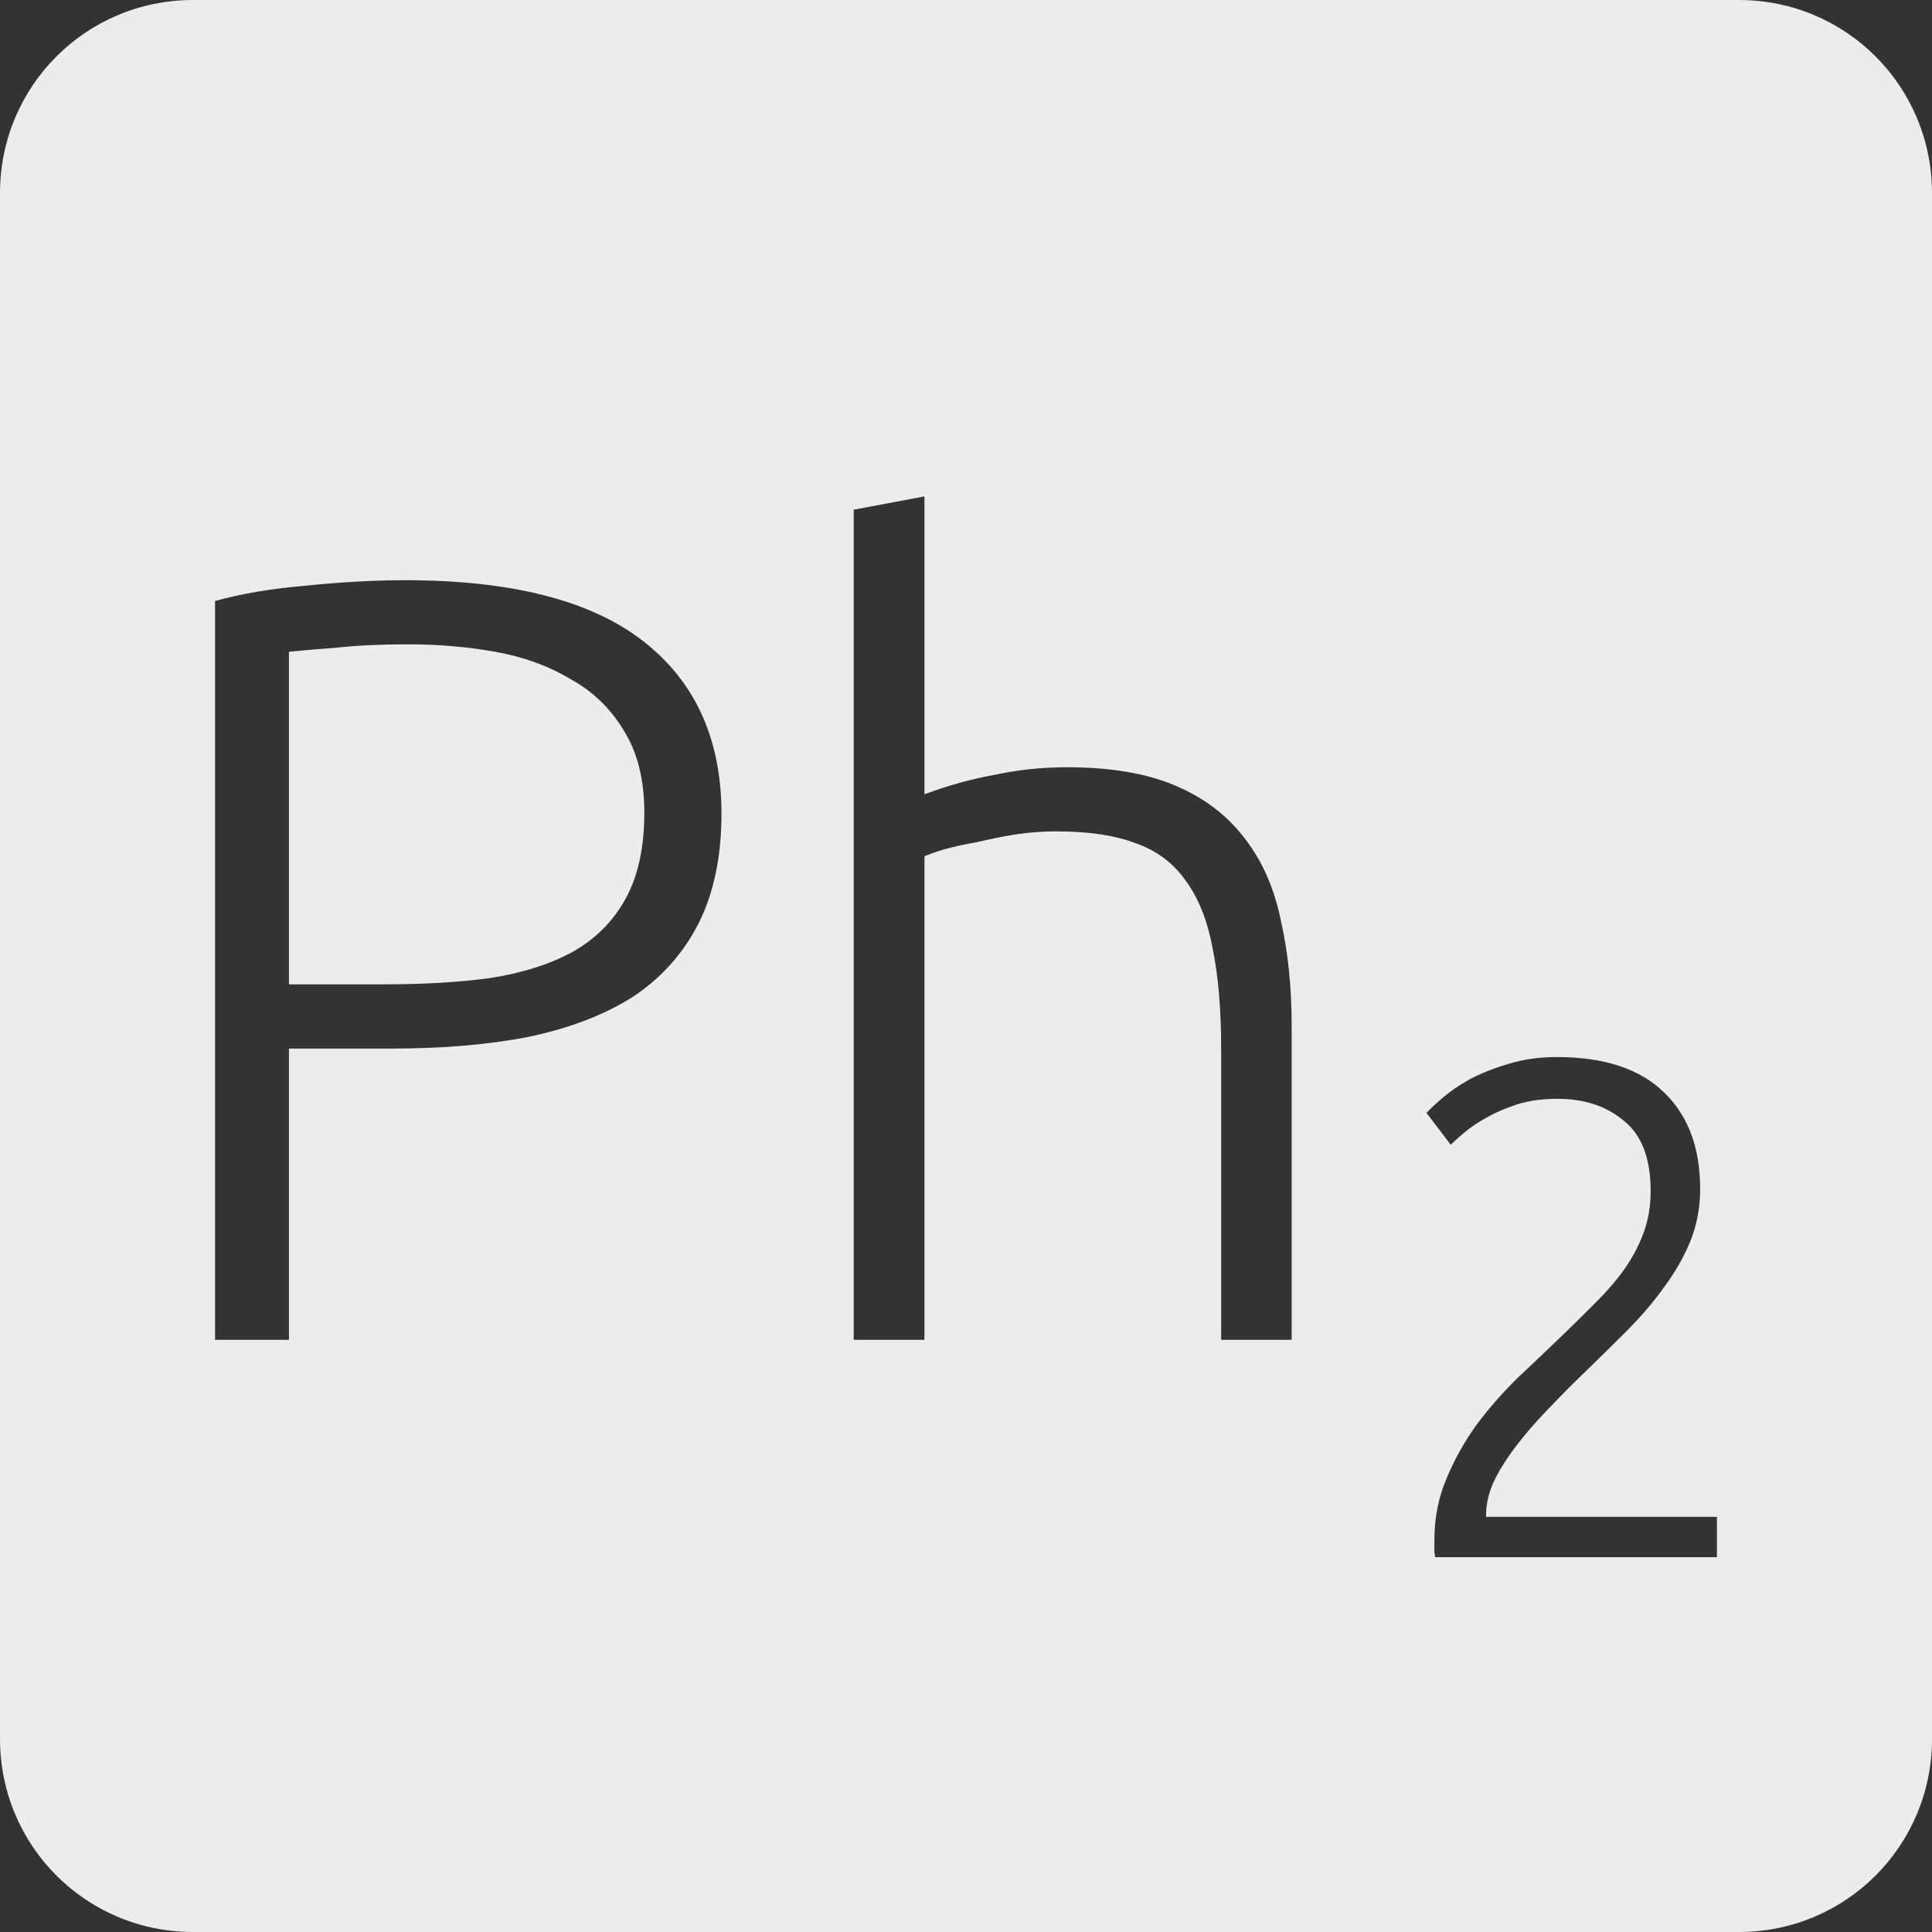<?xml version="1.0" encoding="UTF-8" standalone="no"?>
<svg
   xmlns:dc="http://purl.org/dc/elements/1.1/"
   xmlns:cc="http://creativecommons.org/ns#"
   xmlns:rdf="http://www.w3.org/1999/02/22-rdf-syntax-ns#"
   xmlns:svg="http://www.w3.org/2000/svg"
   xmlns="http://www.w3.org/2000/svg"
   xmlns:sodipodi="http://sodipodi.sourceforge.net/DTD/sodipodi-0.dtd"
   xmlns:inkscape="http://www.inkscape.org/namespaces/inkscape"
   viewBox="0 0 16 16"
   id="svg2"
   version="1.1"
   inkscape:version="0.91 r13725"
   sodipodi:docname="indicator-keyboard-Ph-2.svg">
  <rect x="0" y="0" width="16" height="16" fill="#333333" stroke="none"/>
  <defs
     id="defs12" />
  <sodipodi:namedview
     pagecolor="#ffffff"
     bordercolor="#666666"
     borderopacity="1"
     objecttolerance="10"
     gridtolerance="10"
     guidetolerance="10"
     inkscape:pageopacity="0"
     inkscape:pageshadow="2"
     inkscape:window-width="459"
     inkscape:window-height="369"
     id="namedview10"
     showgrid="false"
     inkscape:zoom="14.75"
     inkscape:cx="8"
     inkscape:cy="8"
     inkscape:window-x="65"
     inkscape:window-y="24"
     inkscape:window-maximized="0"
     inkscape:current-layer="svg2" />
  <path
     style="fill:#ececec;fill-opacity:1"
     d="M 1.6 0 C 0.713 2.9605947e-16 0 0.713 0 1.6 L 0 14.4 C 2.9605947e-16 15.287 0.713 16 1.6 16 L 14.4 16 C 15.287 16 16 15.287 16 14.4 L 16 1.6 C 16 0.713 15.287 0 14.4 0 L 1.6 0 z M 7.656 4.111 L 7.656 6.578 C 7.848 6.506 8.042 6.452 8.24 6.416 C 8.438 6.374 8.636 6.354 8.834 6.354 C 9.194 6.354 9.494 6.404 9.734 6.506 C 9.974 6.608 10.167 6.755 10.311 6.947 C 10.455 7.133 10.553 7.357 10.607 7.621 C 10.667 7.885 10.697 8.176 10.697 8.494 L 10.697 11.096 L 10.113 11.096 L 10.113 8.684 C 10.113 8.354 10.089 8.076 10.041 7.848 C 9.999 7.62 9.924 7.433 9.816 7.289 C 9.714 7.145 9.576 7.042 9.402 6.982 C 9.228 6.916 9.008 6.885 8.744 6.885 C 8.642 6.885 8.532 6.892 8.412 6.91 C 8.298 6.928 8.19 6.951 8.088 6.975 C 7.986 6.993 7.893 7.013 7.809 7.037 C 7.731 7.061 7.68 7.08 7.656 7.092 L 7.656 11.096 L 7.07 11.096 L 7.07 4.221 L 7.656 4.111 z M 3.355 4.805 C 4.237 4.805 4.894 4.973 5.326 5.309 C 5.758 5.645 5.975 6.122 5.975 6.74 C 5.975 7.094 5.911 7.396 5.785 7.648 C 5.659 7.894 5.48 8.096 5.246 8.252 C 5.012 8.402 4.723 8.514 4.381 8.586 C 4.045 8.652 3.664 8.684 3.238 8.684 L 2.393 8.684 L 2.393 11.096 L 1.781 11.096 L 1.781 4.977 C 1.997 4.917 2.249 4.874 2.537 4.85 C 2.831 4.82 3.103 4.805 3.355 4.805 z M 3.383 5.336 C 3.155 5.336 2.959 5.345 2.797 5.363 C 2.641 5.375 2.507 5.386 2.393 5.398 L 2.393 8.152 L 3.166 8.152 C 3.496 8.152 3.793 8.136 4.057 8.1 C 4.327 8.058 4.556 7.985 4.742 7.883 C 4.934 7.775 5.08 7.627 5.182 7.441 C 5.284 7.255 5.336 7.018 5.336 6.73 C 5.336 6.454 5.278 6.227 5.164 6.047 C 5.056 5.867 4.909 5.725 4.723 5.623 C 4.543 5.515 4.336 5.44 4.102 5.398 C 3.868 5.356 3.629 5.336 3.383 5.336 z M 12.893 8.754 C 13.286 8.754 13.582 8.852 13.781 9.047 C 13.98 9.238 14.08 9.504 14.08 9.848 C 14.08 10 14.053 10.145 13.998 10.281 C 13.943 10.414 13.869 10.543 13.775 10.668 C 13.686 10.793 13.582 10.912 13.465 11.029 C 13.348 11.146 13.228 11.264 13.107 11.381 C 13.006 11.478 12.908 11.578 12.811 11.68 C 12.717 11.777 12.631 11.877 12.553 11.979 C 12.479 12.076 12.418 12.172 12.371 12.27 C 12.328 12.363 12.307 12.457 12.307 12.551 L 12.307 12.562 L 14.219 12.562 L 14.219 12.896 L 11.885 12.896 C 11.885 12.889 11.883 12.875 11.879 12.855 L 11.879 12.756 C 11.879 12.573 11.912 12.402 11.979 12.246 C 12.045 12.086 12.129 11.937 12.23 11.797 C 12.336 11.656 12.451 11.525 12.576 11.404 C 12.705 11.283 12.828 11.166 12.945 11.053 C 13.043 10.959 13.133 10.869 13.219 10.783 C 13.308 10.694 13.387 10.603 13.453 10.51 C 13.519 10.416 13.572 10.316 13.611 10.211 C 13.65 10.106 13.67 9.99 13.67 9.865 C 13.67 9.592 13.595 9.398 13.447 9.281 C 13.303 9.16 13.121 9.1 12.898 9.1 C 12.774 9.1 12.662 9.115 12.564 9.146 C 12.467 9.178 12.381 9.215 12.307 9.258 C 12.236 9.297 12.176 9.338 12.125 9.381 C 12.074 9.424 12.037 9.457 12.014 9.48 L 11.814 9.217 C 11.838 9.189 11.879 9.15 11.938 9.1 C 12 9.045 12.076 8.992 12.166 8.941 C 12.26 8.891 12.367 8.848 12.488 8.812 C 12.609 8.774 12.744 8.754 12.893 8.754 z "
     id="path4" />
</svg>
